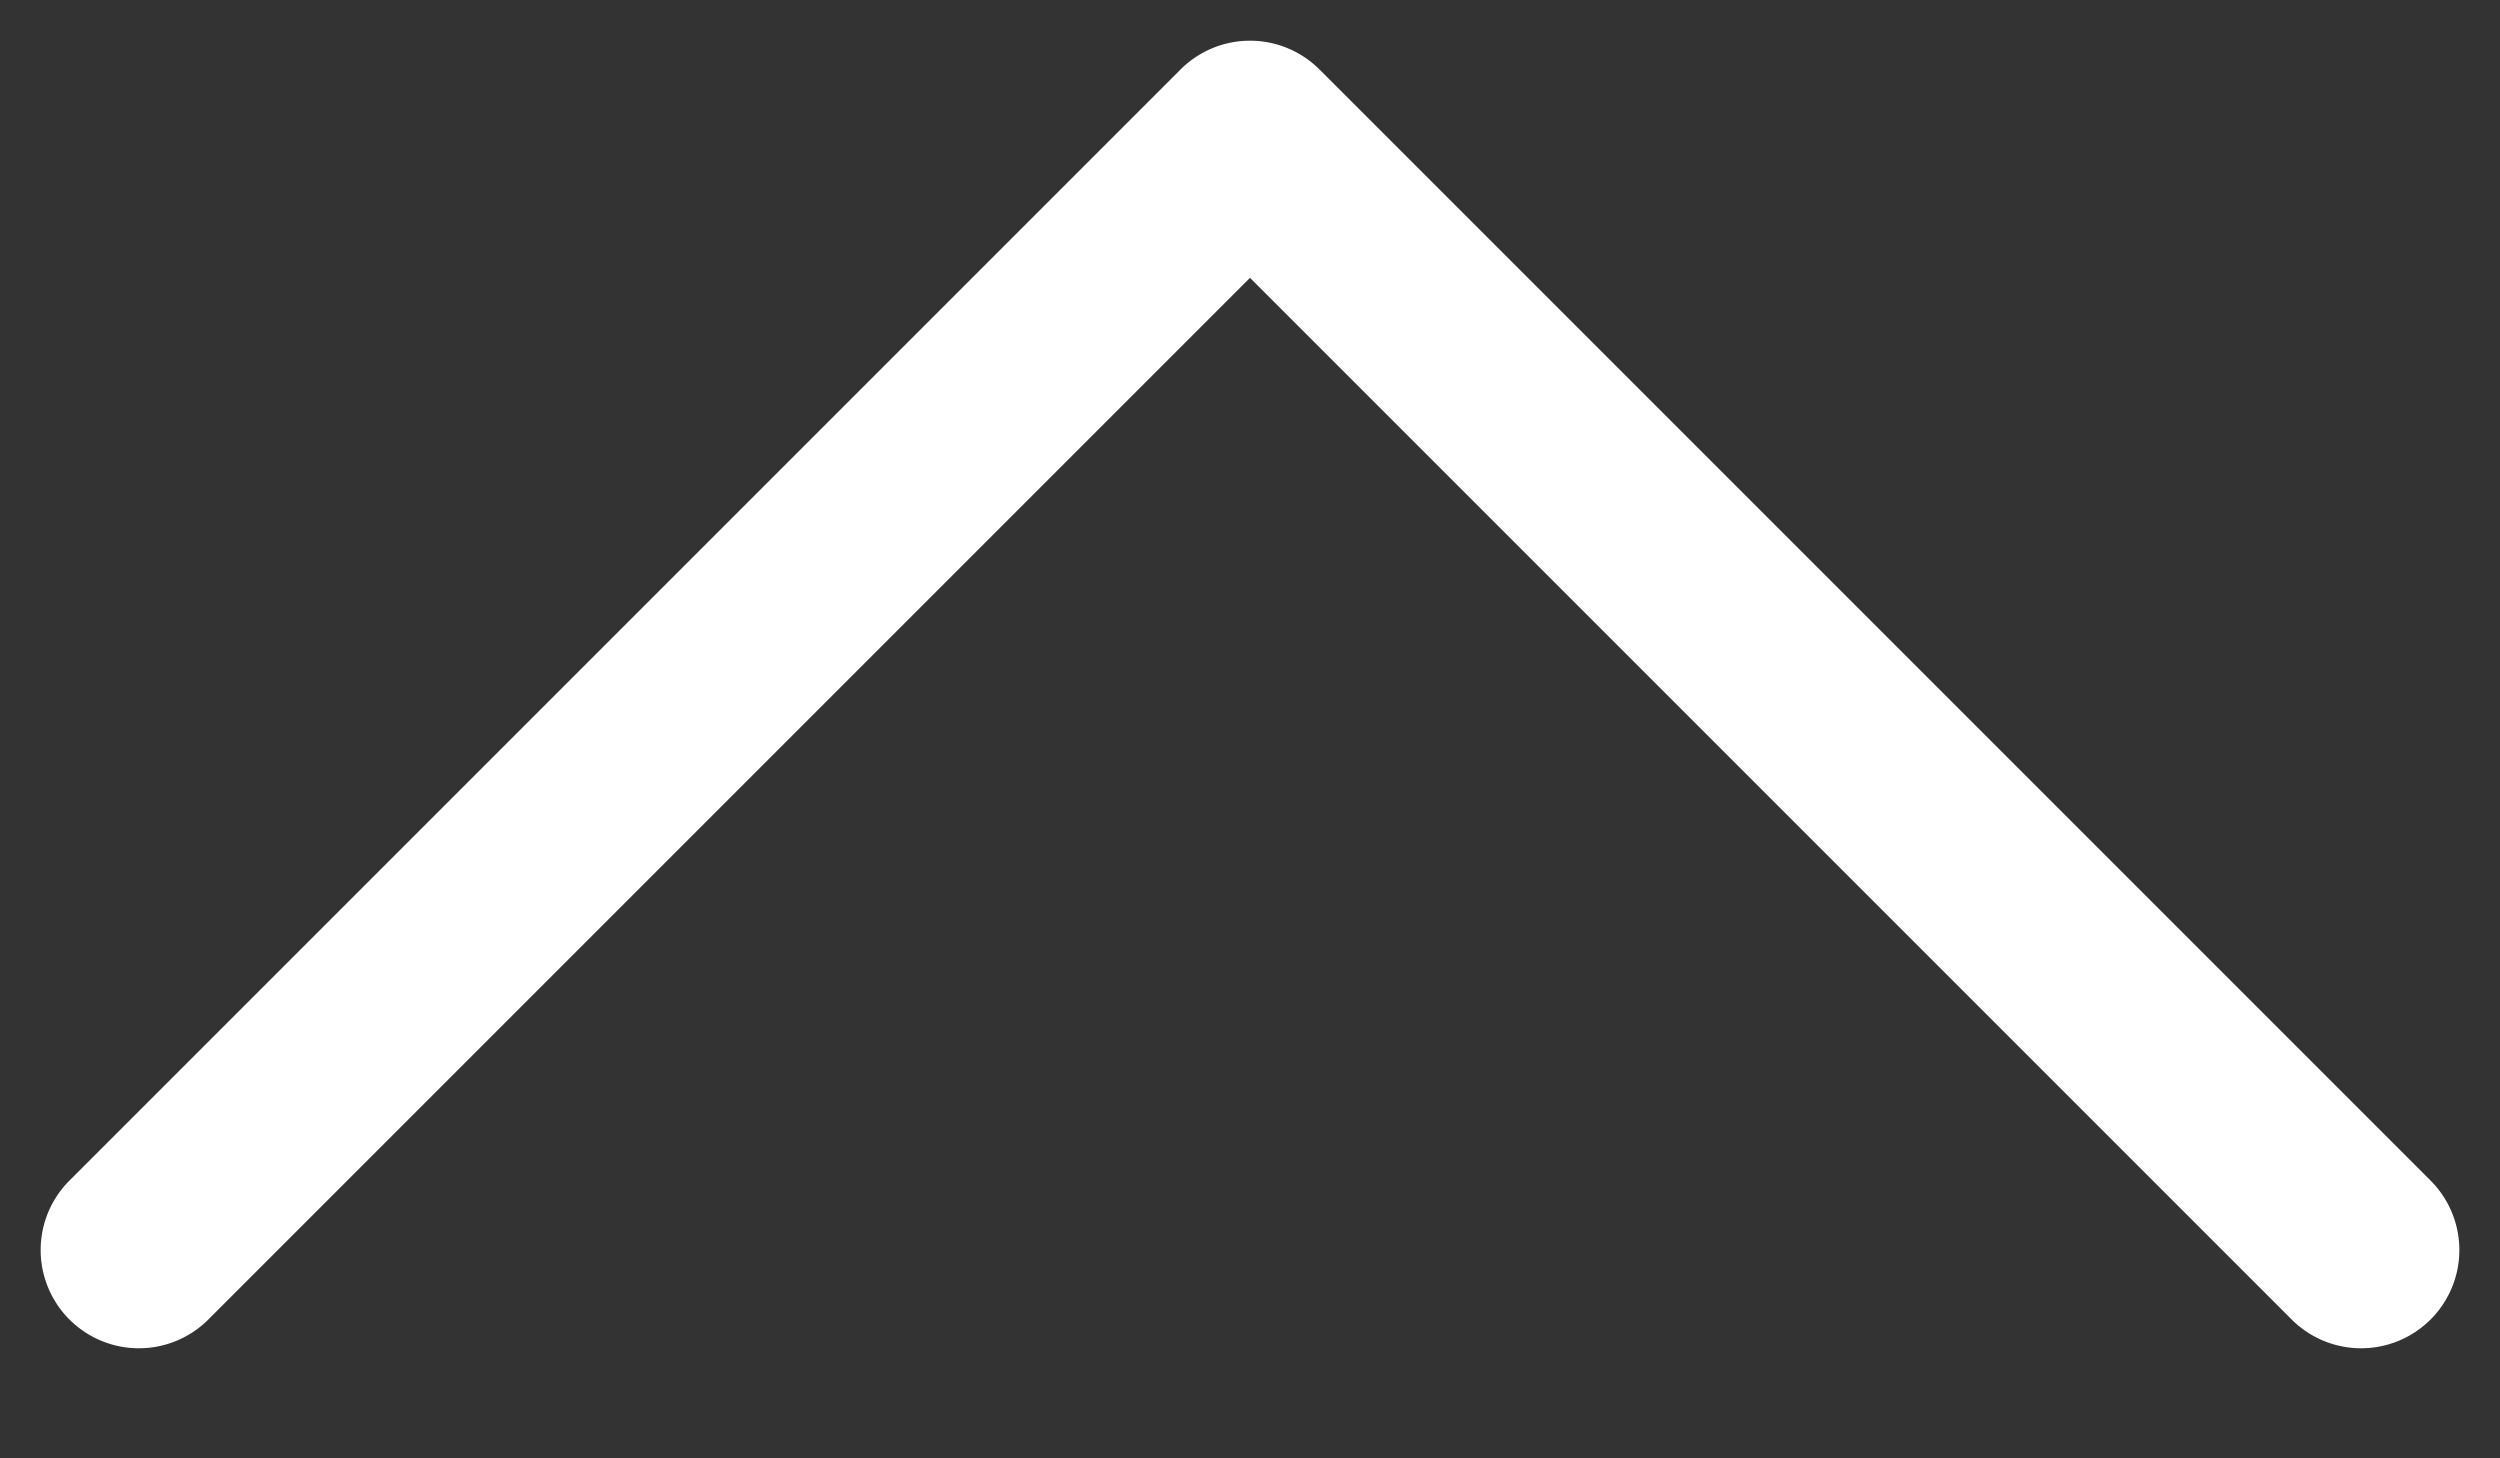 <svg xmlns="http://www.w3.org/2000/svg" xmlns:xlink="http://www.w3.org/1999/xlink" width="24" height="14" viewBox="0 0 24 14"><rect x="0" y="0" width="24" height="14" fill="#333333" stroke="none"/><defs><clipPath id="a"><rect width="24" height="14" transform="translate(1797 957)" fill="red"/></clipPath></defs><g transform="translate(-1797 -957)" clip-path="url(#a)"><path d="M-2846,16.028V.943a.943.943,0,0,1,.943-.943h15.085a.943.943,0,0,1,.943.943.943.943,0,0,1-.943.943h-14.142V16.028a.943.943,0,0,1-.943.943A.943.943,0,0,1-2846,16.028Z" transform="translate(3821.426 2969.426) rotate(45)" fill="#fff"/></g></svg>